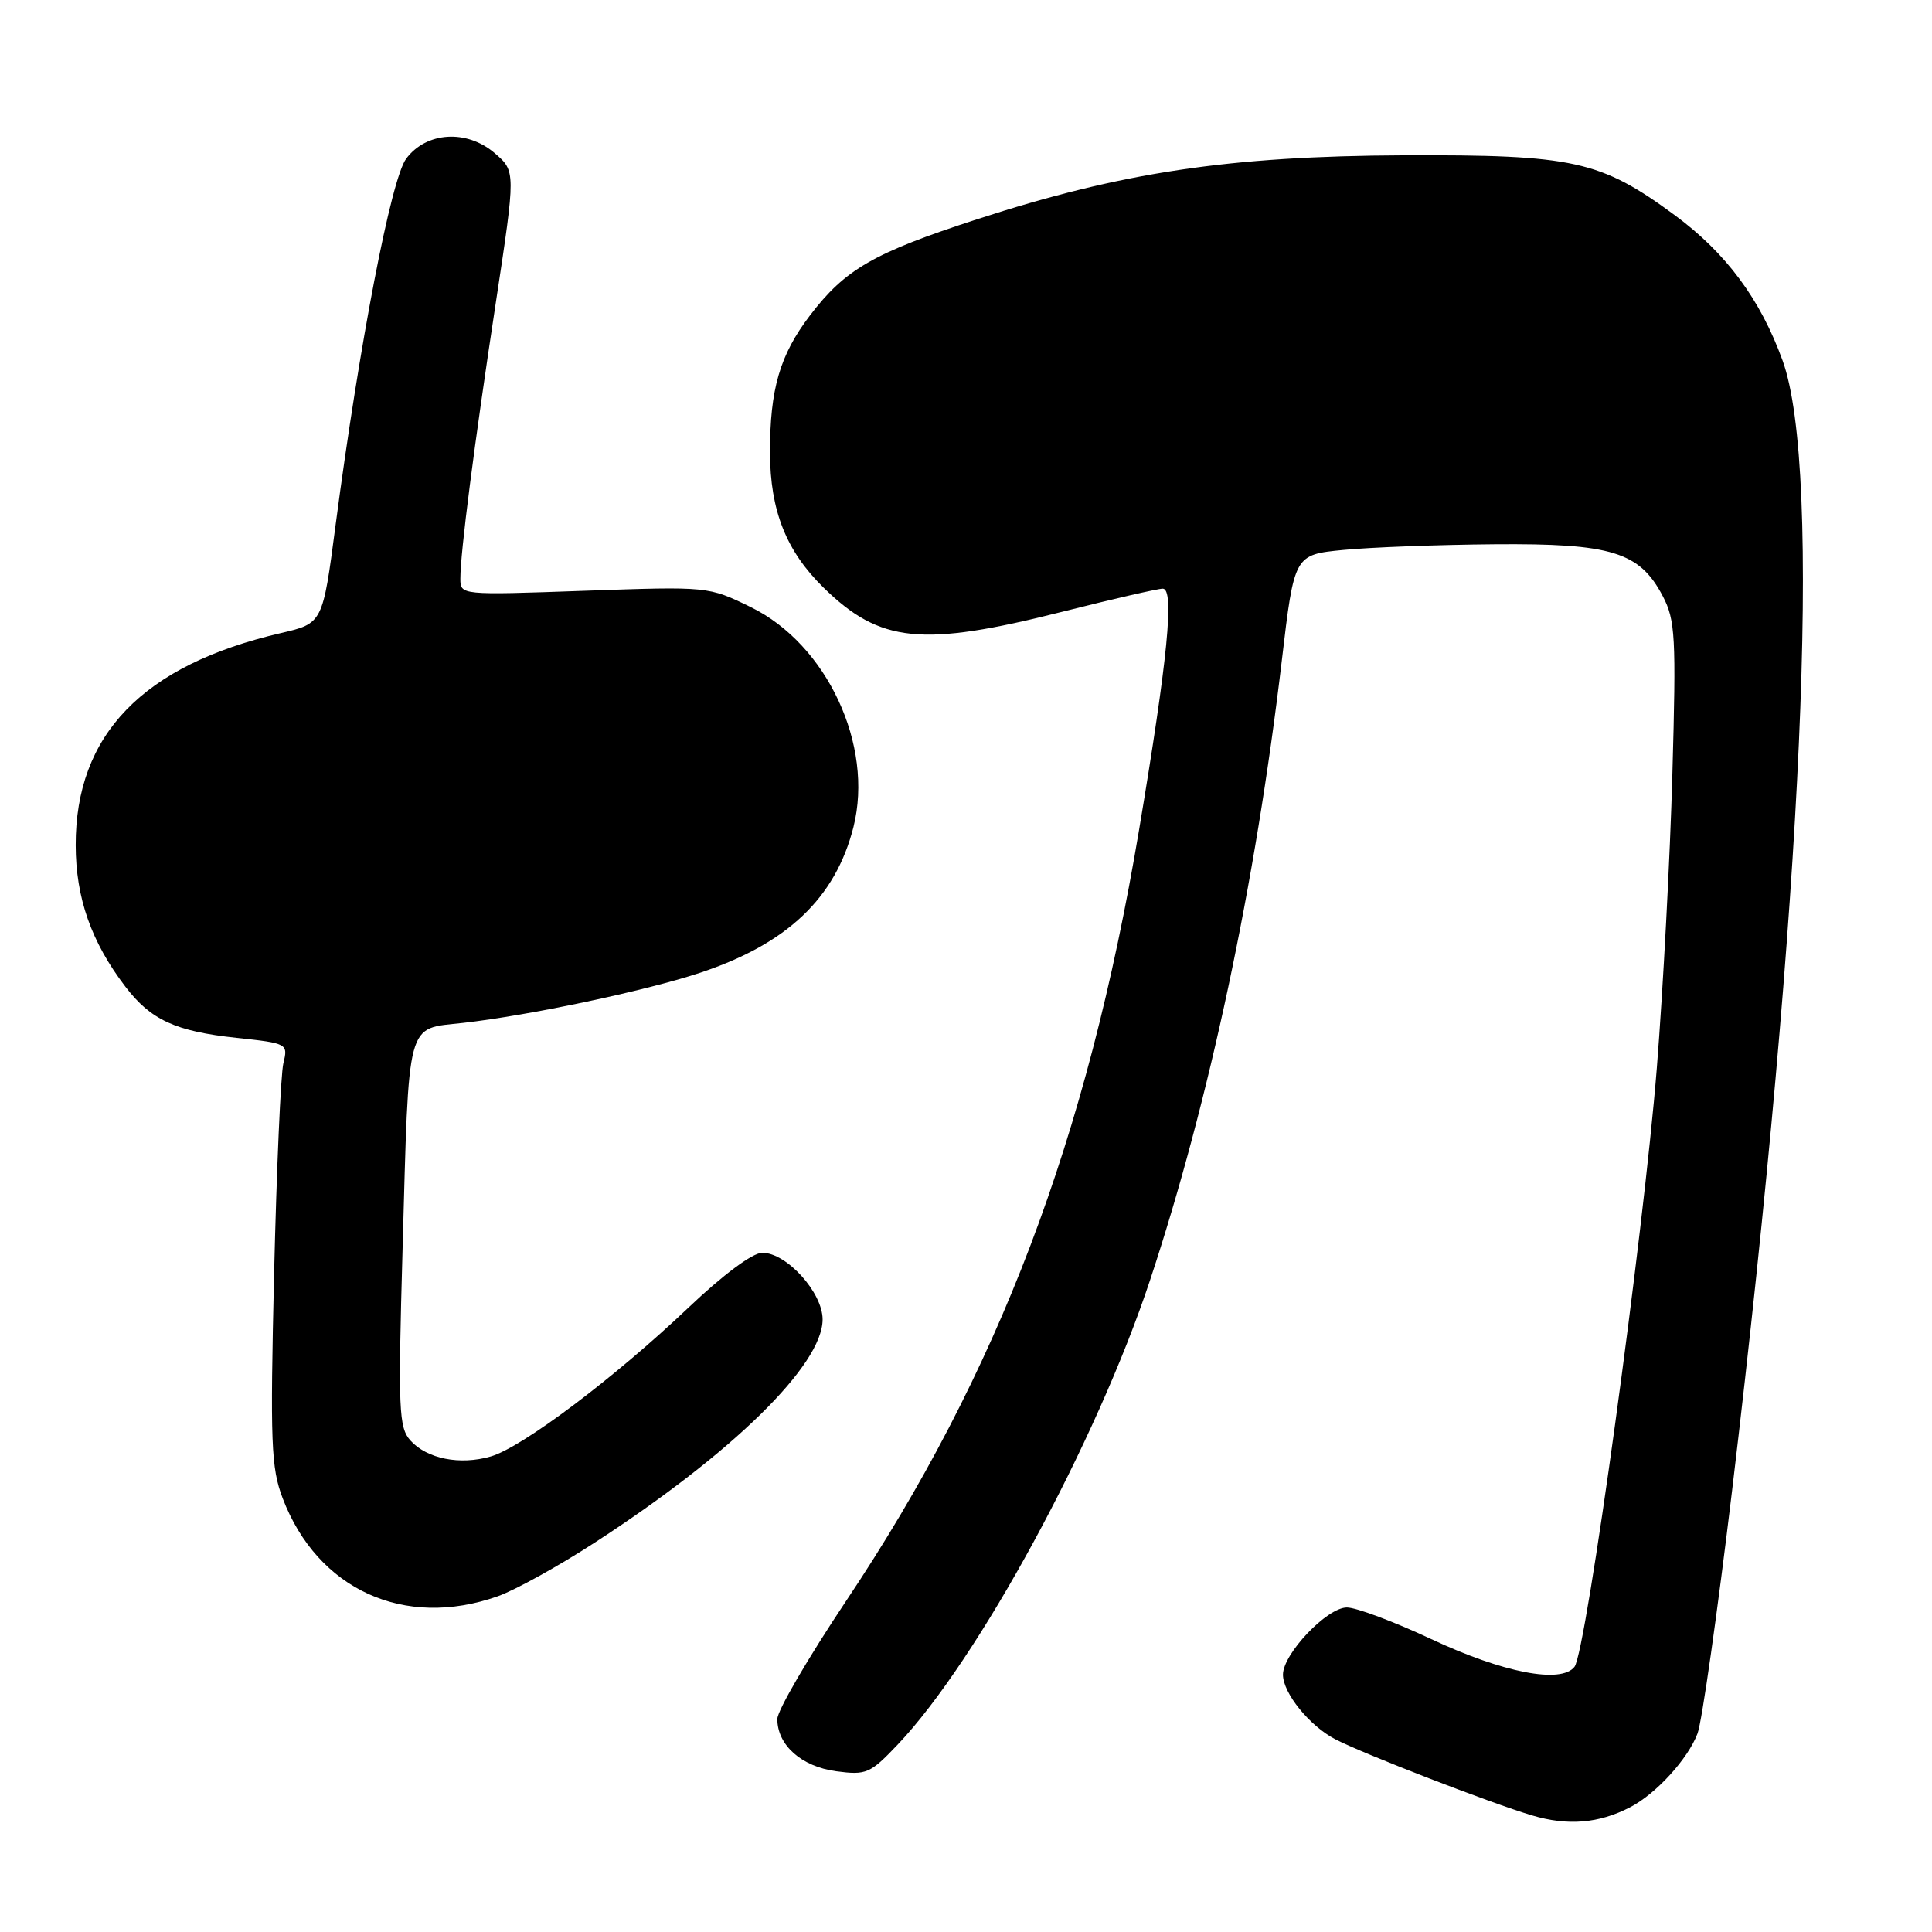 <?xml version="1.0" encoding="UTF-8" standalone="no"?>
<!DOCTYPE svg PUBLIC "-//W3C//DTD SVG 1.1//EN" "http://www.w3.org/Graphics/SVG/1.1/DTD/svg11.dtd" >
<svg xmlns="http://www.w3.org/2000/svg" xmlns:xlink="http://www.w3.org/1999/xlink" version="1.1" viewBox="0 0 256 256">
 <g >
 <path fill="currentColor"
d=" M 216.00 239.47 C 219.43 237.70 223.66 233.07 224.93 229.70 C 225.52 228.15 227.57 213.67 229.51 197.51 C 238.93 118.75 241.45 62.28 236.20 47.77 C 233.25 39.63 228.71 33.52 221.90 28.50 C 212.07 21.27 208.52 20.49 186.00 20.58 C 162.91 20.68 148.61 22.82 129.44 29.06 C 115.73 33.52 112.00 35.67 107.33 41.79 C 103.33 47.04 102.01 51.57 102.03 60.00 C 102.05 67.65 104.17 73.00 109.10 77.84 C 116.61 85.20 122.12 85.77 140.72 81.07 C 147.41 79.38 153.42 78.00 154.07 78.00 C 155.65 78.00 154.73 87.30 150.94 109.92 C 144.07 150.93 132.28 181.97 112.11 212.14 C 107.10 219.64 103.00 226.67 103.00 227.78 C 103.00 231.24 106.20 234.08 110.79 234.70 C 114.79 235.23 115.29 235.02 118.94 231.18 C 129.57 220.01 145.28 191.09 152.39 169.62 C 160.25 145.86 166.35 117.17 169.85 87.50 C 171.50 73.50 171.50 73.50 178.00 72.87 C 181.58 72.52 190.57 72.18 198.00 72.12 C 213.54 71.99 217.26 73.13 220.33 79.00 C 221.99 82.17 222.11 84.39 221.60 102.50 C 221.30 113.50 220.37 131.05 219.54 141.50 C 217.79 163.50 210.19 218.86 208.63 220.86 C 206.85 223.14 199.18 221.66 189.61 217.17 C 184.72 214.88 179.71 213.00 178.47 213.00 C 175.84 213.00 170.00 219.14 170.00 221.90 C 170.00 224.35 173.53 228.70 176.93 230.46 C 180.71 232.42 197.50 238.91 203.00 240.55 C 207.74 241.96 211.84 241.62 216.00 239.47 Z  M 65.94 211.52 C 68.24 210.71 74.03 207.51 78.81 204.40 C 97.05 192.57 109.00 180.86 109.00 174.83 C 109.00 171.27 104.24 166.00 101.01 166.00 C 99.72 166.00 95.82 168.90 91.19 173.30 C 81.43 182.57 69.16 191.81 65.02 192.99 C 60.94 194.17 56.58 193.30 54.39 190.88 C 52.84 189.16 52.74 186.84 53.34 165.63 C 54.21 134.61 53.74 136.40 61.35 135.54 C 70.13 134.55 85.46 131.31 92.69 128.92 C 104.30 125.09 110.71 119.00 113.09 109.58 C 115.81 98.75 109.57 85.38 99.49 80.45 C 93.86 77.70 93.86 77.70 77.43 78.28 C 61.00 78.86 61.00 78.86 61.00 76.66 C 61.00 73.21 62.81 59.11 65.70 40.09 C 68.34 22.69 68.34 22.69 65.55 20.29 C 61.85 17.11 56.48 17.45 53.82 21.03 C 51.82 23.71 47.64 45.45 44.47 69.55 C 42.76 82.60 42.76 82.60 37.20 83.89 C 18.91 88.14 10.00 97.36 10.03 112.00 C 10.04 118.97 12.09 124.81 16.60 130.72 C 19.98 135.15 23.24 136.65 31.34 137.52 C 38.10 138.24 38.18 138.29 37.55 140.88 C 37.20 142.32 36.65 154.86 36.32 168.75 C 35.79 191.22 35.92 194.50 37.46 198.54 C 42.08 210.64 53.58 215.88 65.94 211.52 Z "/>
</g>
</svg>
